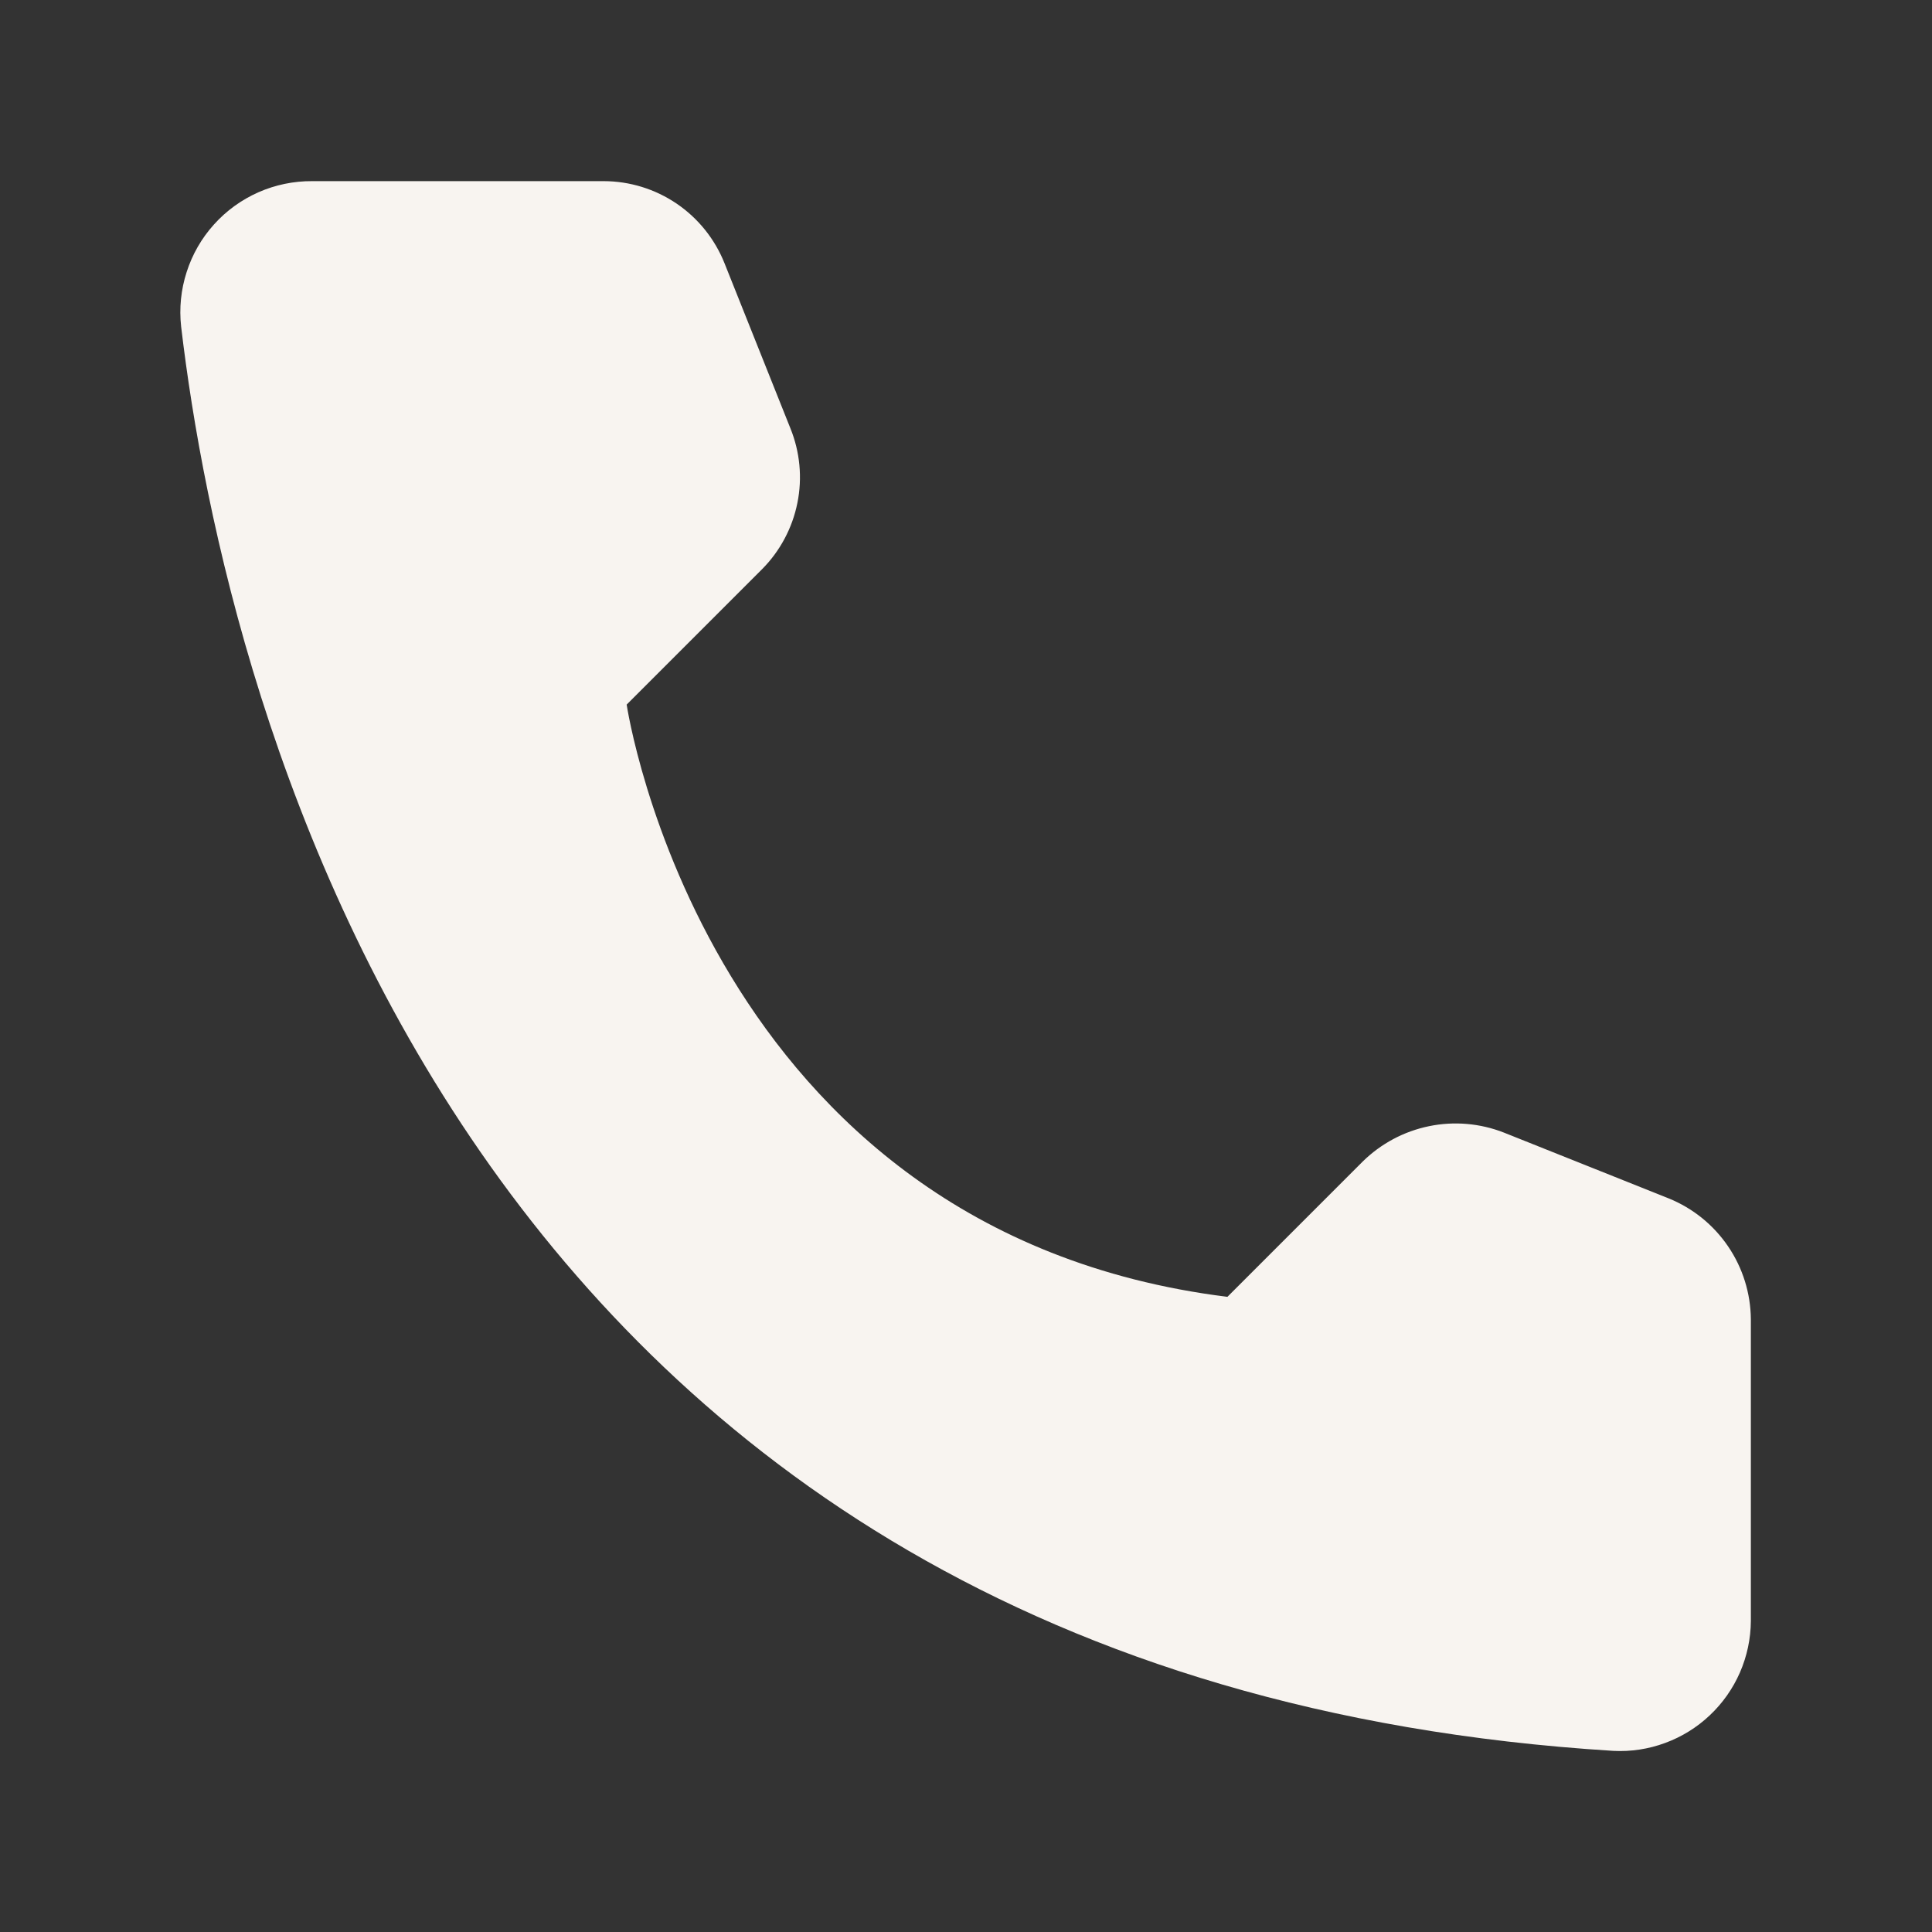 <svg width="33" height="33" viewBox="0 0 33 33" fill="none" xmlns="http://www.w3.org/2000/svg">
<rect x="0" y="0" width="33" height="33" fill="#333333" stroke="none"/>
<path d="M20.965 22.151L23.275 19.841C23.587 19.534 23.98 19.324 24.409 19.236C24.837 19.148 25.282 19.186 25.689 19.346L28.504 20.47C28.915 20.637 29.268 20.922 29.517 21.289C29.767 21.656 29.902 22.089 29.906 22.533V27.689C29.904 27.991 29.84 28.289 29.72 28.566C29.599 28.843 29.424 29.092 29.204 29.299C28.984 29.507 28.725 29.667 28.442 29.771C28.158 29.876 27.857 29.922 27.555 29.906C7.827 28.679 3.847 11.973 3.094 5.579C3.059 5.265 3.091 4.947 3.188 4.647C3.284 4.346 3.443 4.069 3.655 3.834C3.866 3.599 4.125 3.412 4.414 3.284C4.703 3.157 5.016 3.092 5.332 3.094H10.313C10.757 3.095 11.191 3.229 11.559 3.479C11.926 3.729 12.21 4.083 12.375 4.496L13.499 7.312C13.664 7.717 13.707 8.162 13.62 8.591C13.534 9.02 13.323 9.415 13.014 9.725L10.704 12.035C10.704 12.035 12.035 21.038 20.965 22.151Z" fill="#F8F4F0"/>
</svg>
